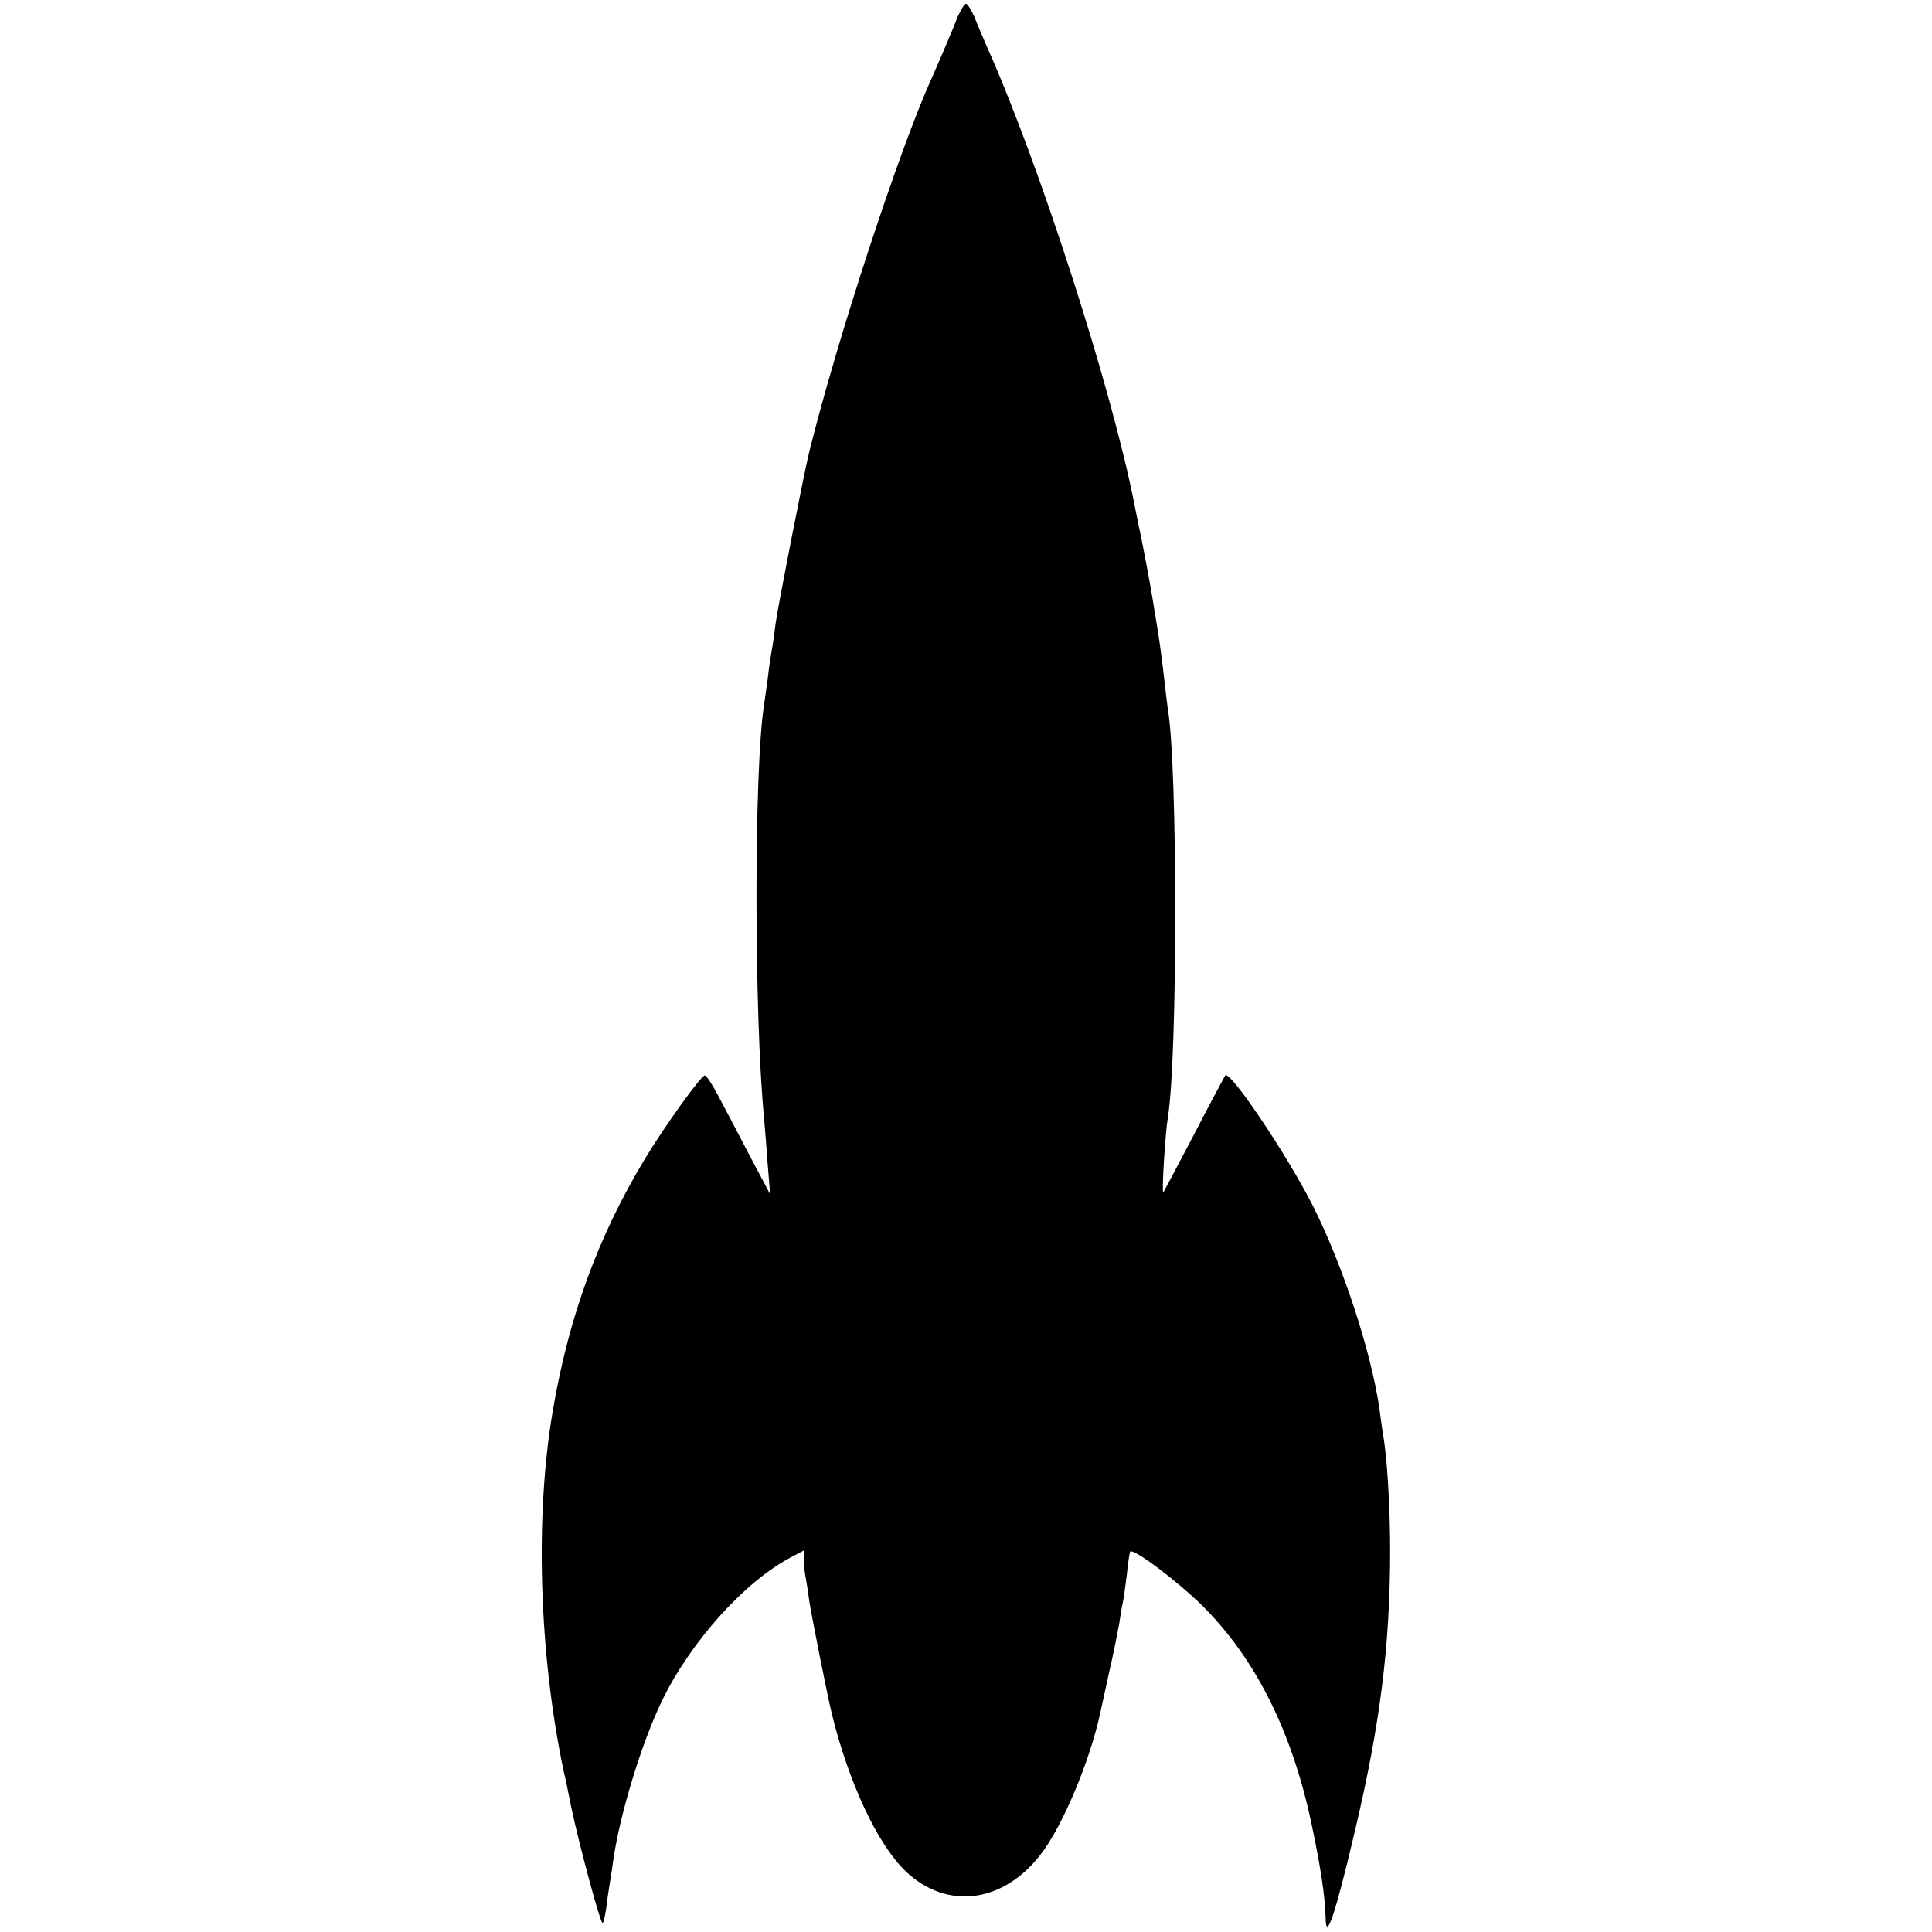 <?xml version="1.0" standalone="no"?>
<!DOCTYPE svg PUBLIC "-//W3C//DTD SVG 20010904//EN"
 "http://www.w3.org/TR/2001/REC-SVG-20010904/DTD/svg10.dtd">
<svg version="1.0" xmlns="http://www.w3.org/2000/svg"
 width="512pt" height="512pt" viewBox="0 0 512 512"
 preserveAspectRatio="xMidYMid meet">
<g transform="translate(0,512) scale(0.1,-0.1)"
fill="#000000" stroke="none">
<path d="M2539 5078 c-13 -34 -53 -127 -69 -163 -86 -189 -252 -695 -326 -995
-15 -62 -84 -415 -89 -455 -3 -27 -8 -59 -10 -70 -2 -11 -7 -42 -10 -70 -4
-27 -8 -60 -10 -72 -27 -166 -27 -821 0 -1098 1 -16 6 -68 9 -115 l7 -85 -53
100 c-29 56 -66 126 -83 158 -16 31 -33 57 -37 57 -10 0 -106 -133 -160 -223
-122 -202 -200 -415 -242 -660 -49 -279 -38 -649 28 -962 3 -11 12 -54 20 -95
22 -104 78 -311 83 -306 3 2 6 18 9 35 2 17 6 46 9 64 3 17 8 50 11 72 17 117
74 305 127 415 75 157 221 320 345 384 l32 17 1 -28 c0 -16 2 -37 5 -48 2 -11
6 -38 9 -60 5 -33 46 -241 59 -295 45 -184 121 -347 196 -419 109 -104 259
-85 359 46 57 74 128 243 156 370 2 10 13 59 24 110 12 51 23 109 27 130 3 21
7 45 9 53 2 8 7 42 11 75 3 33 8 62 9 63 9 10 127 -80 191 -143 141 -140 238
-333 290 -580 24 -113 36 -194 37 -248 1 -64 25 7 78 232 67 283 93 493 93
741 0 116 -8 252 -19 309 -1 9 -6 39 -9 66 -22 151 -96 379 -177 540 -69 136
-219 359 -232 345 -2 -3 -39 -72 -82 -155 -43 -82 -80 -152 -82 -155 -5 -5 5
157 12 199 26 159 26 931 0 1081 -2 14 -6 48 -9 75 -8 71 -15 121 -27 190 -5
33 -12 70 -14 82 -2 13 -11 58 -19 100 -9 43 -18 87 -20 98 -60 306 -251 899
-390 1210 -12 28 -28 65 -35 83 -8 17 -17 32 -21 32 -4 0 -13 -15 -21 -32z"/>
</g>
</svg>
